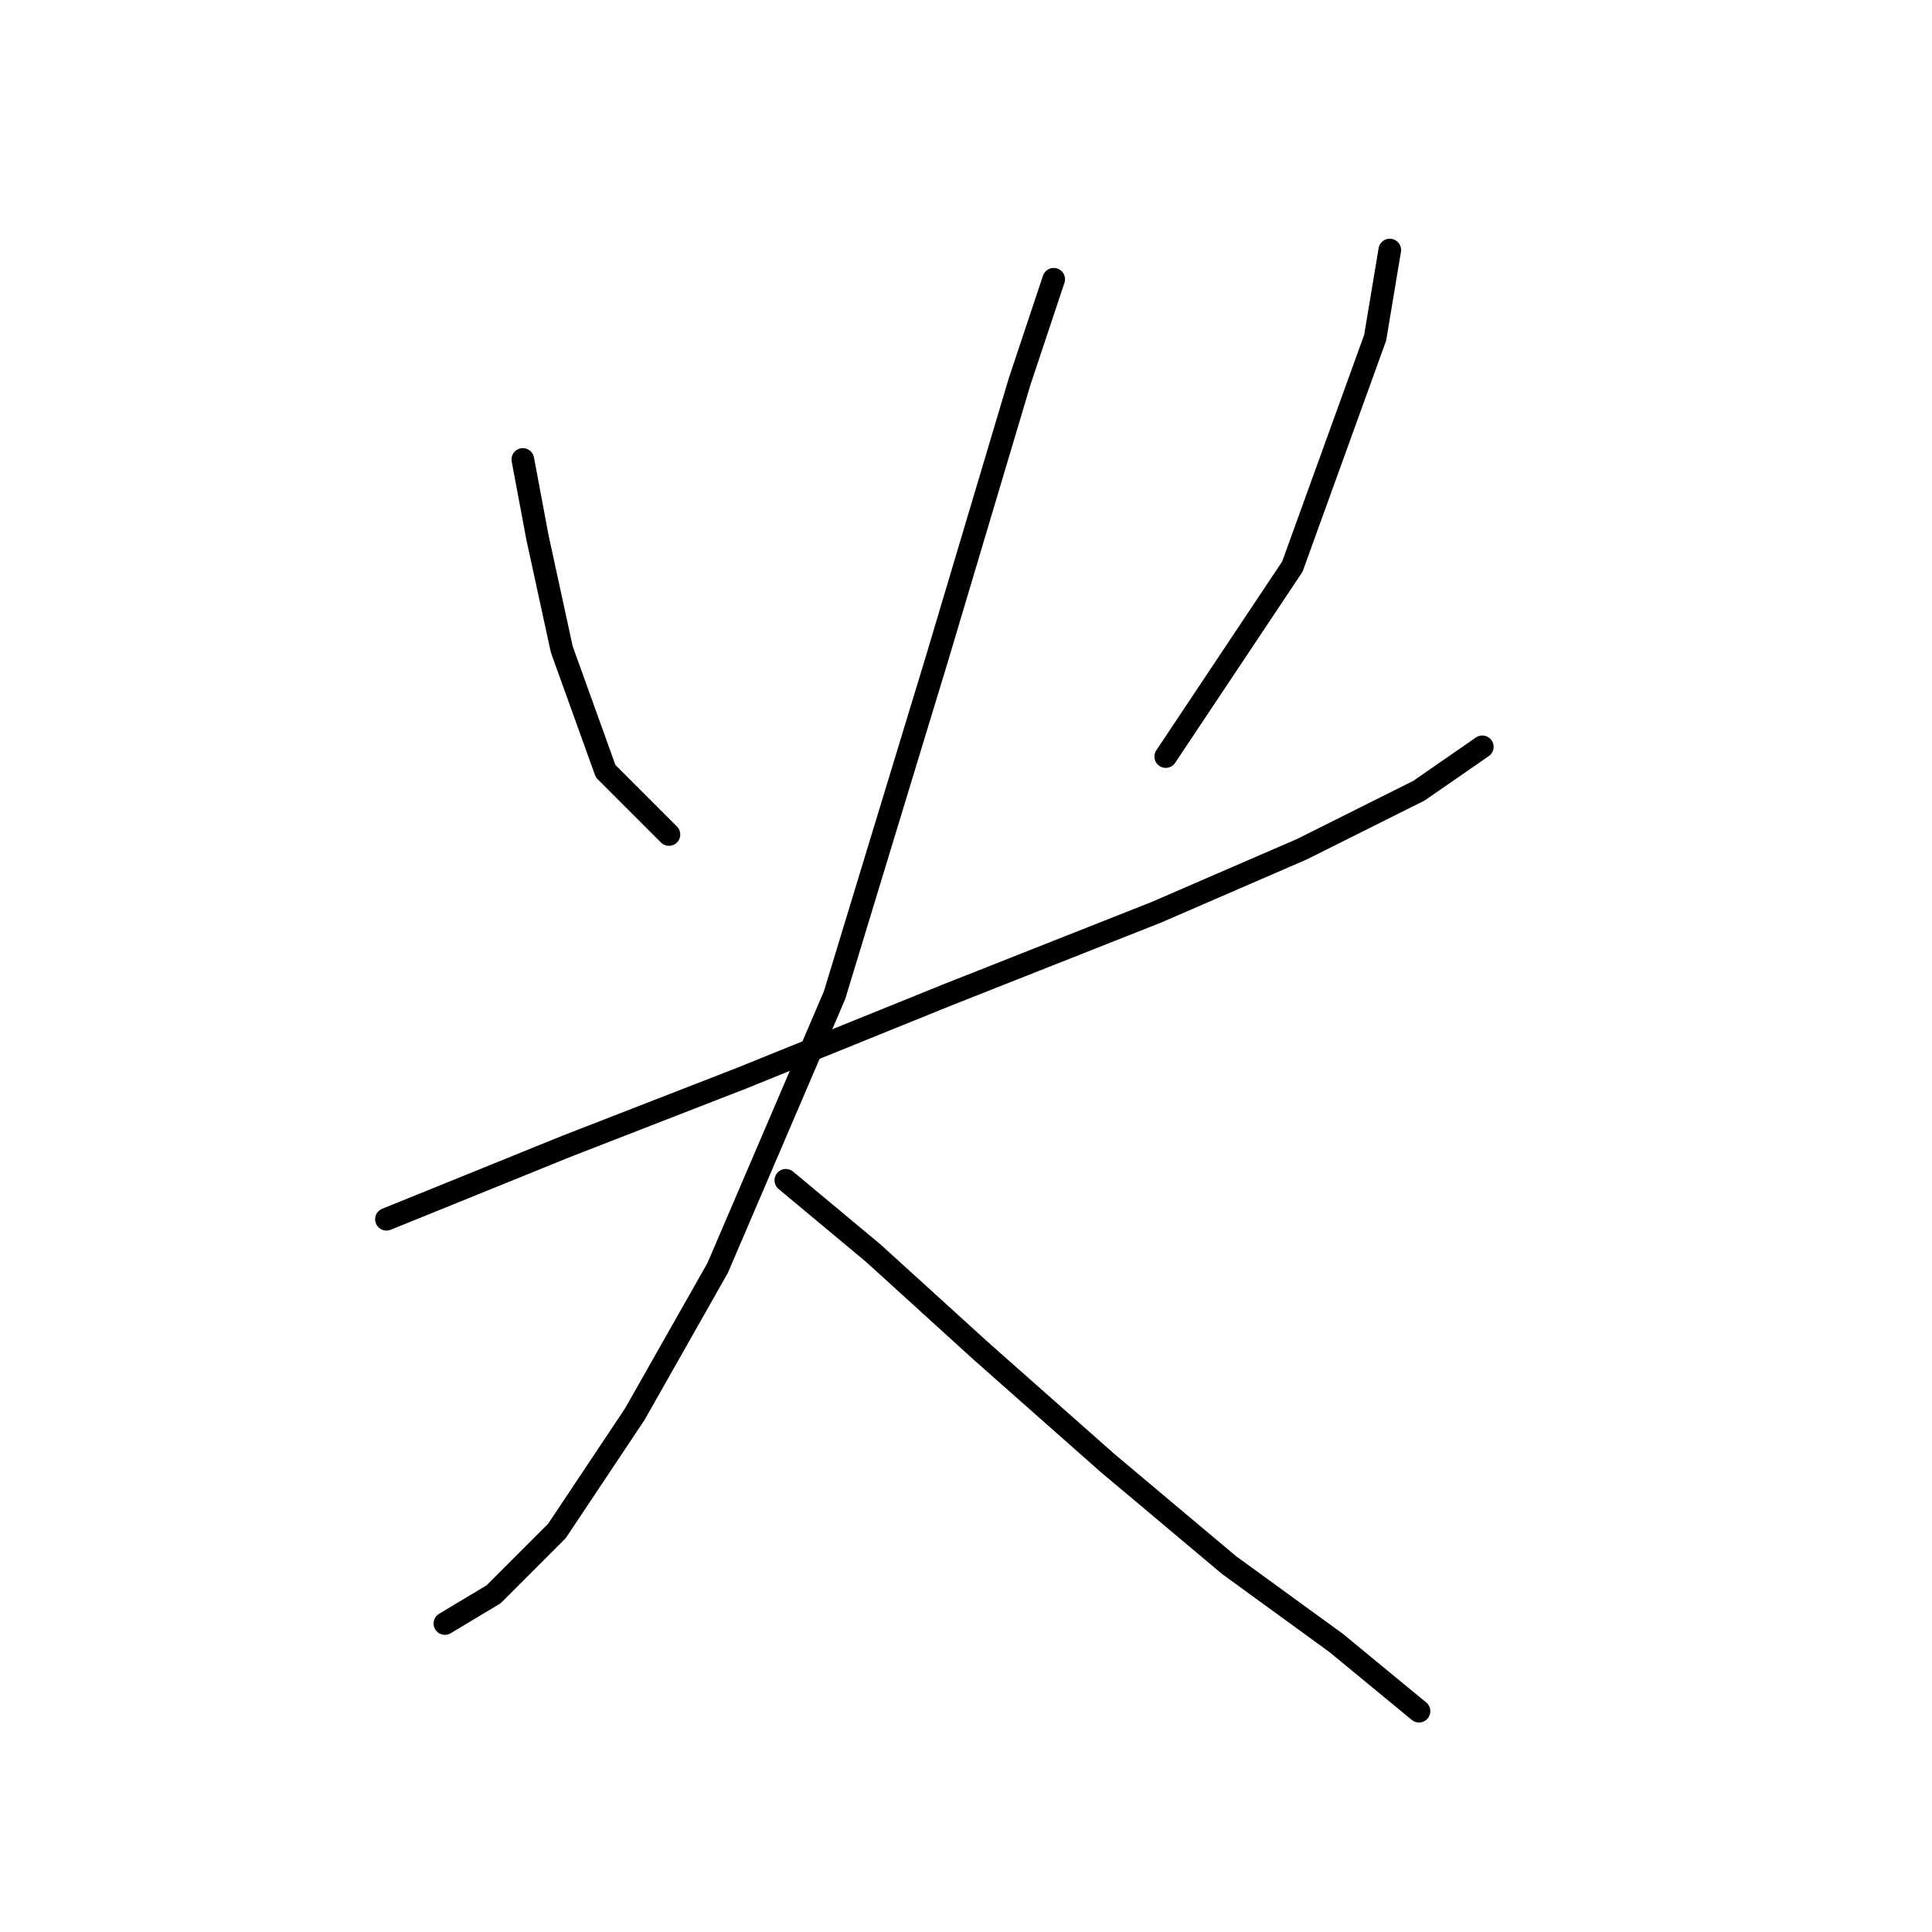 <?xml version="1.0" standalone="no"?>
    <svg width="256" height="256" xmlns="http://www.w3.org/2000/svg" version="1.1">
    <polyline stroke="black" stroke-width="3" stroke-linecap="round" fill="transparent" stroke-linejoin="round" points="69.278 60.882 71.214 71.207 74.441 86.051 80.249 102.185 88.639 110.575 88.639 110.575 " />
        <polyline stroke="black" stroke-width="3" stroke-linecap="round" fill="transparent" stroke-linejoin="round" points="184.153 33.131 182.217 44.747 171.245 75.08 154.466 100.249 154.466 100.249 " />
        <polyline stroke="black" stroke-width="3" stroke-linecap="round" fill="transparent" stroke-linejoin="round" points="51.207 161.559 75.086 151.878 98.319 142.843 125.424 131.872 153.175 120.901 172.536 112.511 188.025 104.766 196.415 98.958 196.415 98.958 " />
        <polyline stroke="black" stroke-width="3" stroke-linecap="round" fill="transparent" stroke-linejoin="round" points="139.622 37.003 135.105 50.556 124.134 87.342 110.581 131.872 95.092 168.012 84.121 187.373 73.795 202.862 65.405 211.252 58.952 215.124 58.952 215.124 " />
        <polyline stroke="black" stroke-width="3" stroke-linecap="round" fill="transparent" stroke-linejoin="round" points="104.127 156.396 115.744 166.076 129.942 178.984 146.722 193.827 162.856 207.38 177.054 217.705 188.025 226.741 188.025 226.741 " />
        </svg>